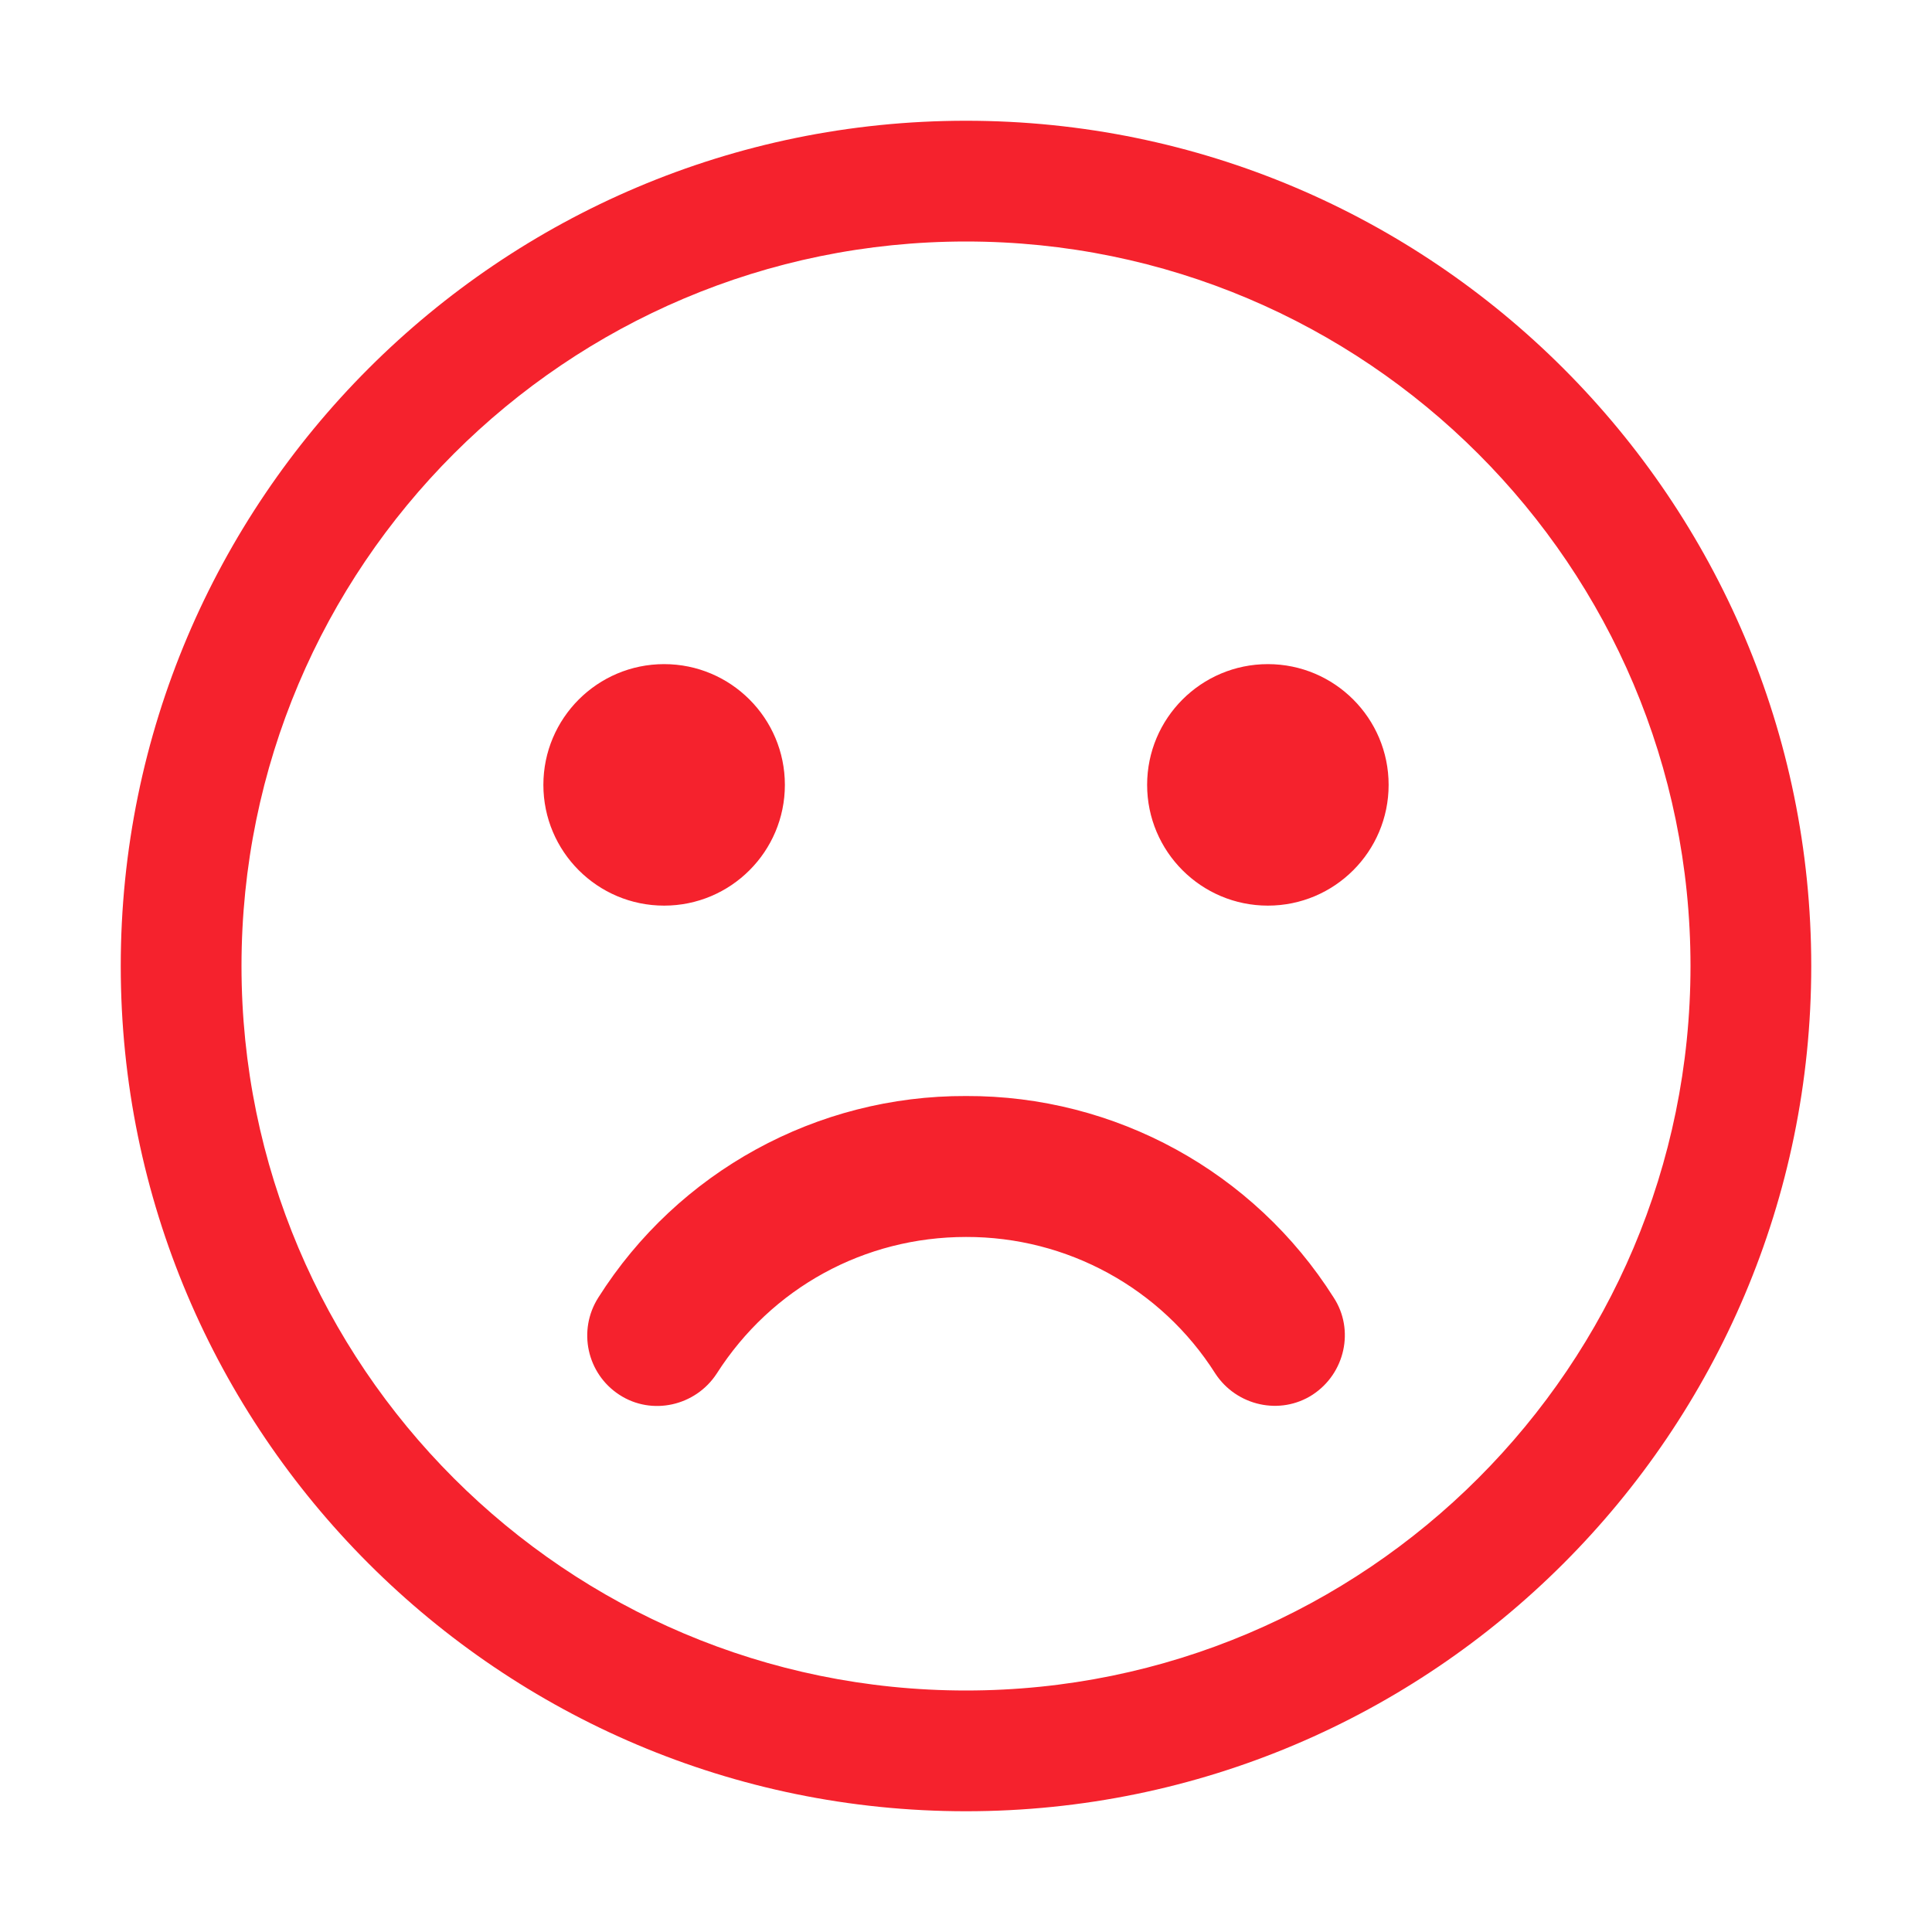 <?xml version="1.0" encoding="UTF-8"?>
<svg width="20px" height="20px" viewBox="0 0 20 20" version="1.1" xmlns="http://www.w3.org/2000/svg" xmlns:xlink="http://www.w3.org/1999/xlink">
    <title>差</title>
    <g id="差" stroke="none" stroke-width="1" fill="none" fill-rule="evenodd">
        <g id="分组-31备份">
            <rect id="矩形" fill="#000000" opacity="0" x="0" y="0" width="20" height="20"></rect>
            <path d="M10,1.25 C14.827,1.25 18.75,5.173 18.75,10 C18.75,14.827 14.827,18.75 10,18.75 C5.173,18.75 1.25,14.827 1.25,10 C1.25,5.173 5.173,1.25 10,1.25 Z M10,17.5 C14.14,17.5 17.5,14.14 17.5,10 C17.5,5.86 14.14,2.5 10,2.5 C5.86,2.5 2.5,5.86 2.5,10 C2.5,14.14 5.86,17.5 10,17.5 Z M11.875,8.125 C11.875,7.435 12.435,6.875 13.125,6.875 C13.815,6.875 14.375,7.435 14.375,8.125 C14.375,8.815 13.815,9.375 13.125,9.375 C12.435,9.375 11.875,8.815 11.875,8.125 Z M5.625,8.125 C5.625,7.435 6.185,6.875 6.875,6.875 C7.565,6.875 8.125,7.435 8.125,8.125 C8.125,8.815 7.565,9.375 6.875,9.375 C6.185,9.375 5.625,8.815 5.625,8.125 Z M13.588,14.438 C13.252,14.656 12.8,14.554 12.581,14.219 C12.021,13.335 11.046,12.802 10,12.805 C8.95,12.805 7.987,13.33 7.419,14.22 C7.2,14.555 6.748,14.658 6.412,14.439 C6.075,14.22 5.978,13.771 6.194,13.432 C7.019,12.128 8.457,11.34 10,11.346 C11.543,11.34 12.981,12.128 13.806,13.432 C14.025,13.767 13.923,14.219 13.588,14.438 L13.588,14.438 Z" id="形状" fill="#F5222D"></path>
        </g>
    </g>
</svg>